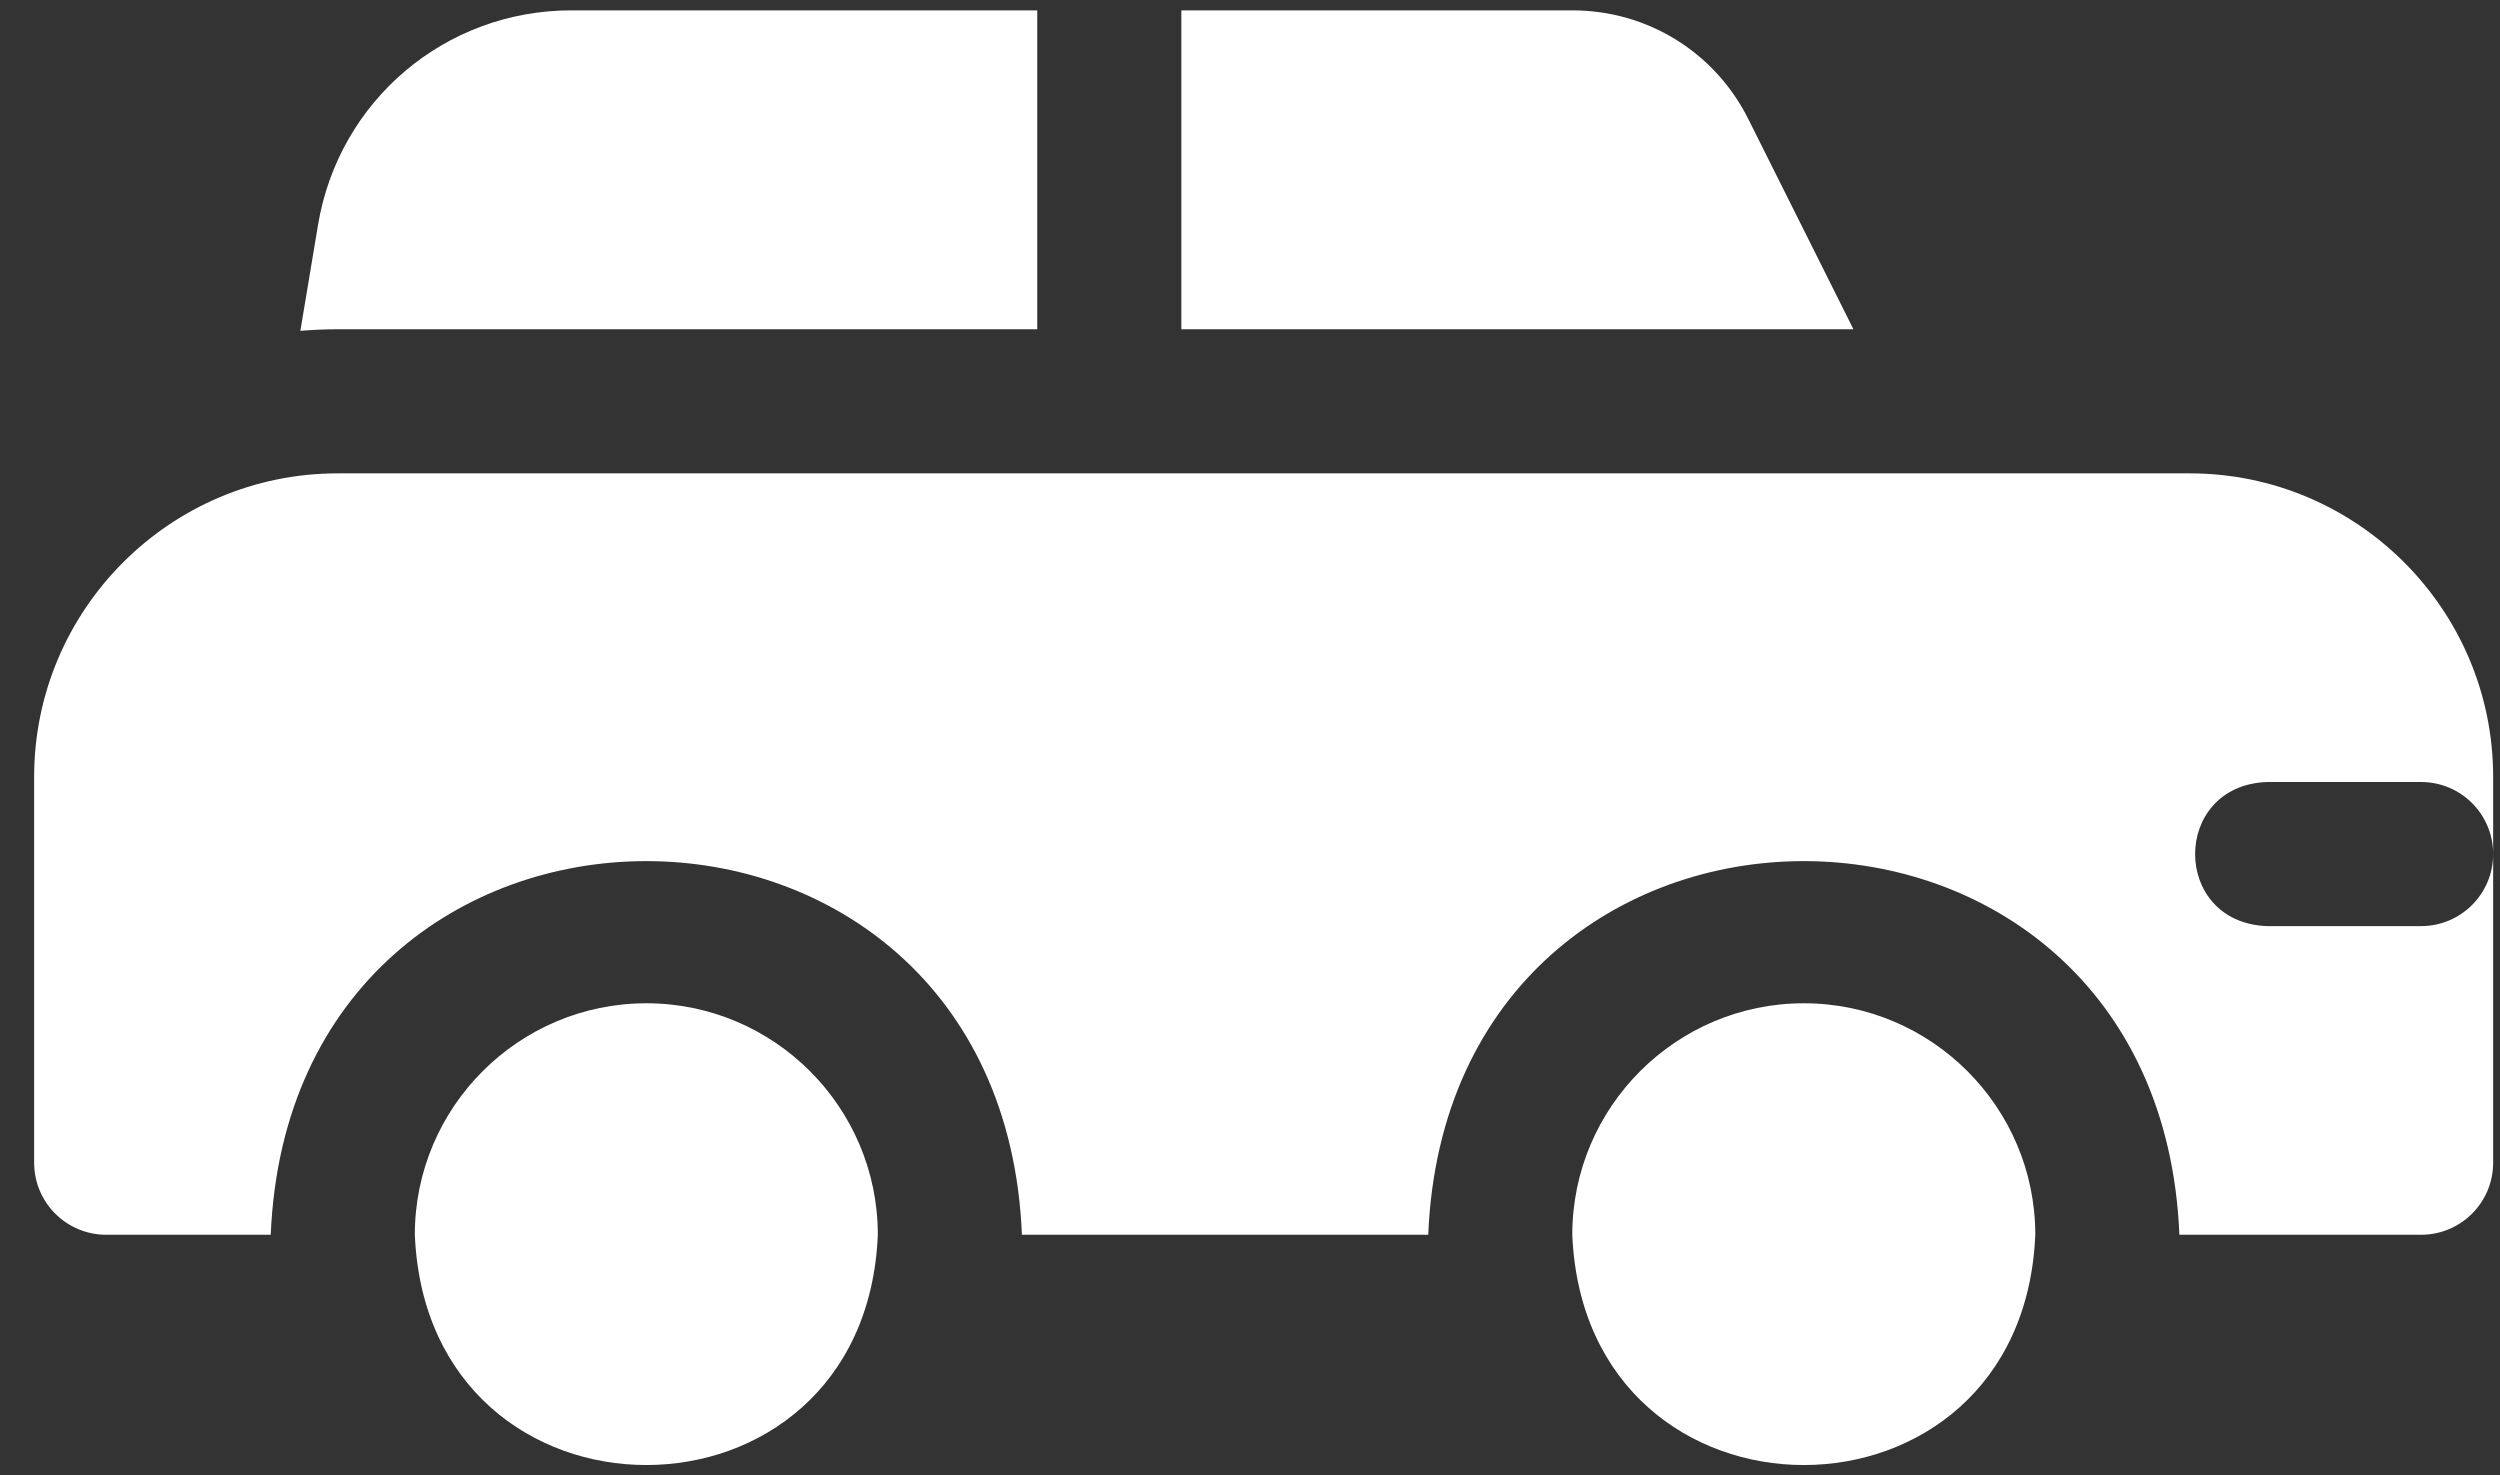 <svg width="61" height="36" viewBox="0 0 61 36" fill="none" xmlns="http://www.w3.org/2000/svg">
<rect x="0" y="0" width="61" height="36" fill="#333333" stroke="none"/>
<path d="M44.013 24.48C40.898 24.48 38.364 27.013 38.364 30.128C38.675 37.621 49.352 37.619 49.661 30.128C49.661 27.013 47.127 24.48 44.013 24.48Z" fill="white"/>
<path d="M53.427 11.55H8.239C4.155 11.55 0.833 14.872 0.833 18.956V28.37C0.833 29.341 1.62 30.128 2.591 30.128H6.606C7.111 17.968 24.434 17.977 24.935 30.128H34.849C35.353 17.968 52.677 17.977 53.177 30.128H59.075C60.046 30.128 60.833 29.341 60.833 28.37V20.839C60.833 21.81 60.046 22.597 59.075 22.597H55.309C52.977 22.504 52.979 19.173 55.309 19.081H59.075C60.046 19.081 60.833 19.868 60.833 20.839V18.956C60.833 14.872 57.511 11.55 53.427 11.55Z" fill="white"/>
<path d="M42.661 2.909C41.842 1.27 40.196 0.253 38.364 0.253H28.825V8.034H45.224C44.322 6.231 43.338 4.263 42.661 2.909Z" fill="white"/>
<path d="M25.309 8.034V0.253H13.938C10.864 0.253 8.266 2.454 7.76 5.487L7.329 8.072C7.629 8.047 7.933 8.034 8.239 8.034H25.309Z" fill="white"/>
<path d="M15.771 24.48C12.656 24.48 10.122 27.013 10.122 30.128C10.432 37.621 21.11 37.619 21.419 30.128C21.419 27.013 18.885 24.48 15.771 24.48Z" fill="white"/>
</svg>
